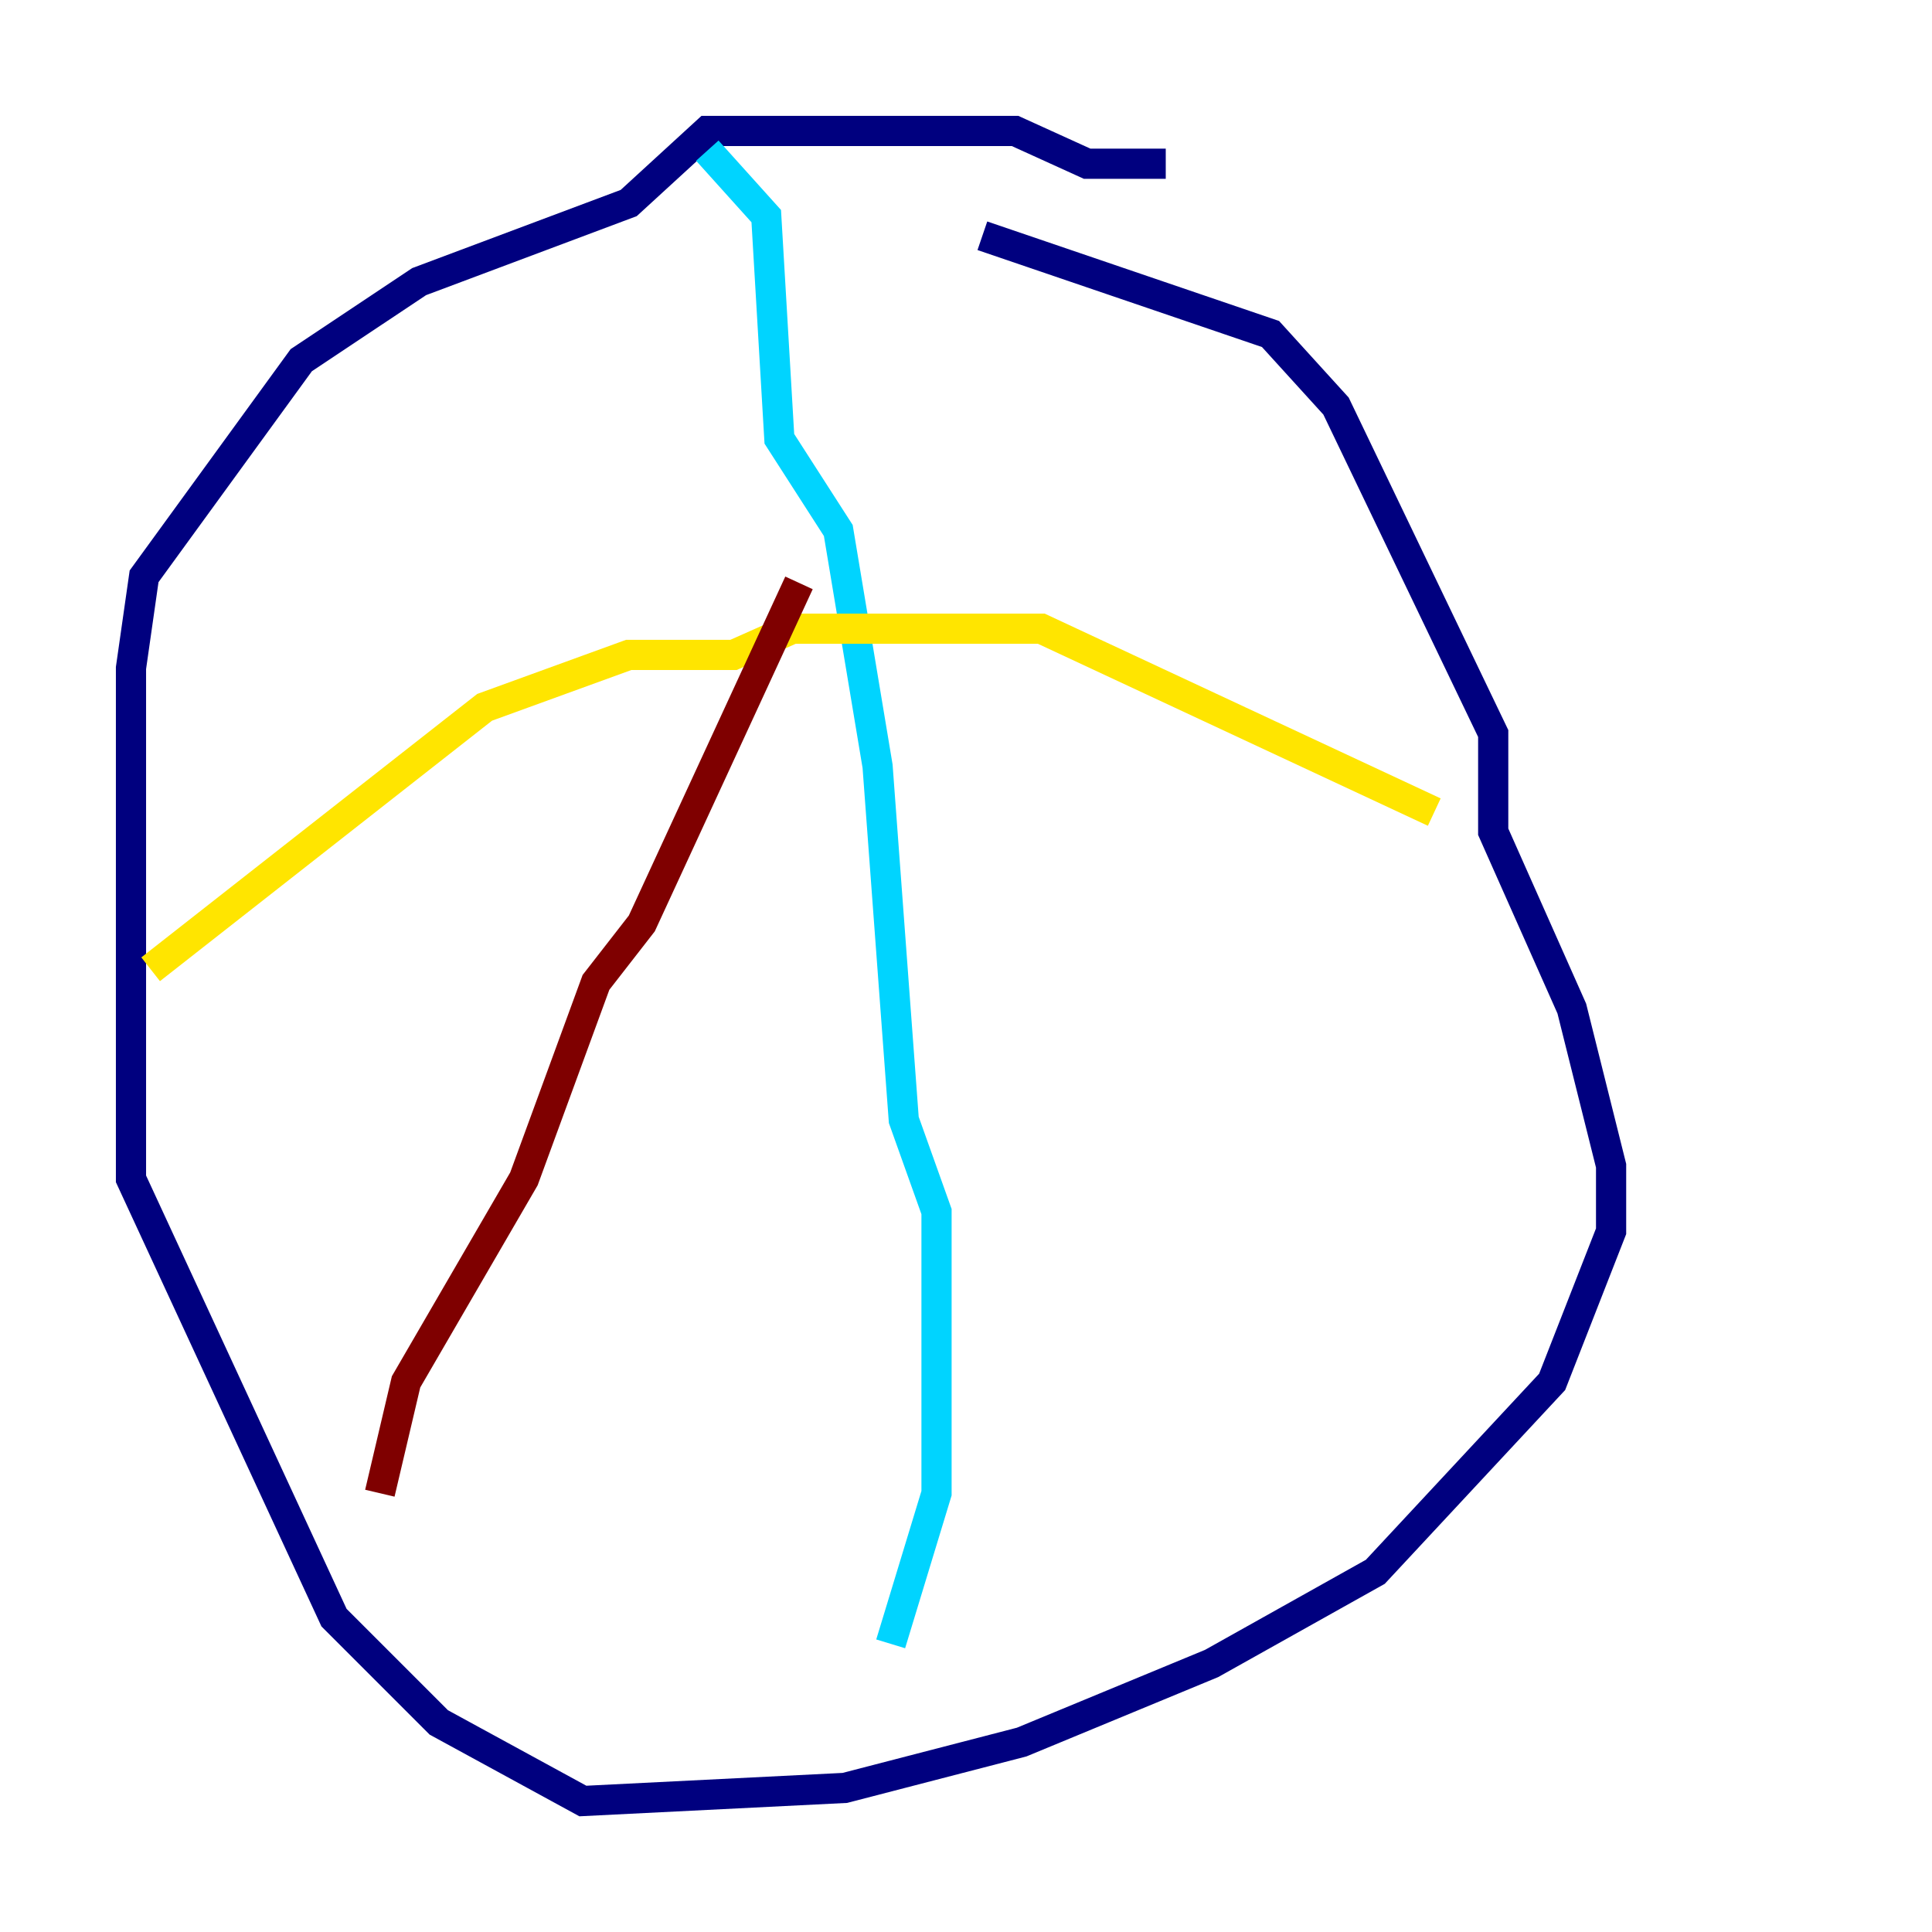 <?xml version="1.0" encoding="utf-8" ?>
<svg baseProfile="tiny" height="128" version="1.2" viewBox="0,0,128,128" width="128" xmlns="http://www.w3.org/2000/svg" xmlns:ev="http://www.w3.org/2001/xml-events" xmlns:xlink="http://www.w3.org/1999/xlink"><defs /><polyline fill="none" points="77.234,10.848 72.027,10.848 67.254,8.678 46.861,8.678 41.654,13.451 27.77,18.658 19.959,23.864 9.546,38.183 8.678,44.258 8.678,78.102 22.129,107.173 29.071,114.115 38.617,119.322 55.973,118.454 67.688,115.417 80.271,110.21 91.119,104.136 102.834,91.552 106.739,81.573 106.739,77.234 104.136,66.82 98.929,55.105 98.929,48.597 88.515,26.902 84.176,22.129 65.085,15.62" stroke="#00007f" stroke-width="2" /><polyline fill="none" points="46.861,9.98 50.766,14.319 51.634,29.071 55.539,35.146 58.142,50.766 59.878,74.197 62.047,80.271 62.047,98.929 59.01,108.909" stroke="#00d4ff" stroke-width="2" /><polyline fill="none" points="9.98,64.217 32.108,46.861 41.654,43.39 48.597,43.39 52.502,41.654 68.99,41.654 95.024,53.803" stroke="#ffe500" stroke-width="2" /><polyline fill="none" points="25.166,98.929 26.902,91.552 34.712,78.102 39.485,65.085 42.522,61.18 52.936,38.617" stroke="#7f0000" stroke-width="2" /></svg>